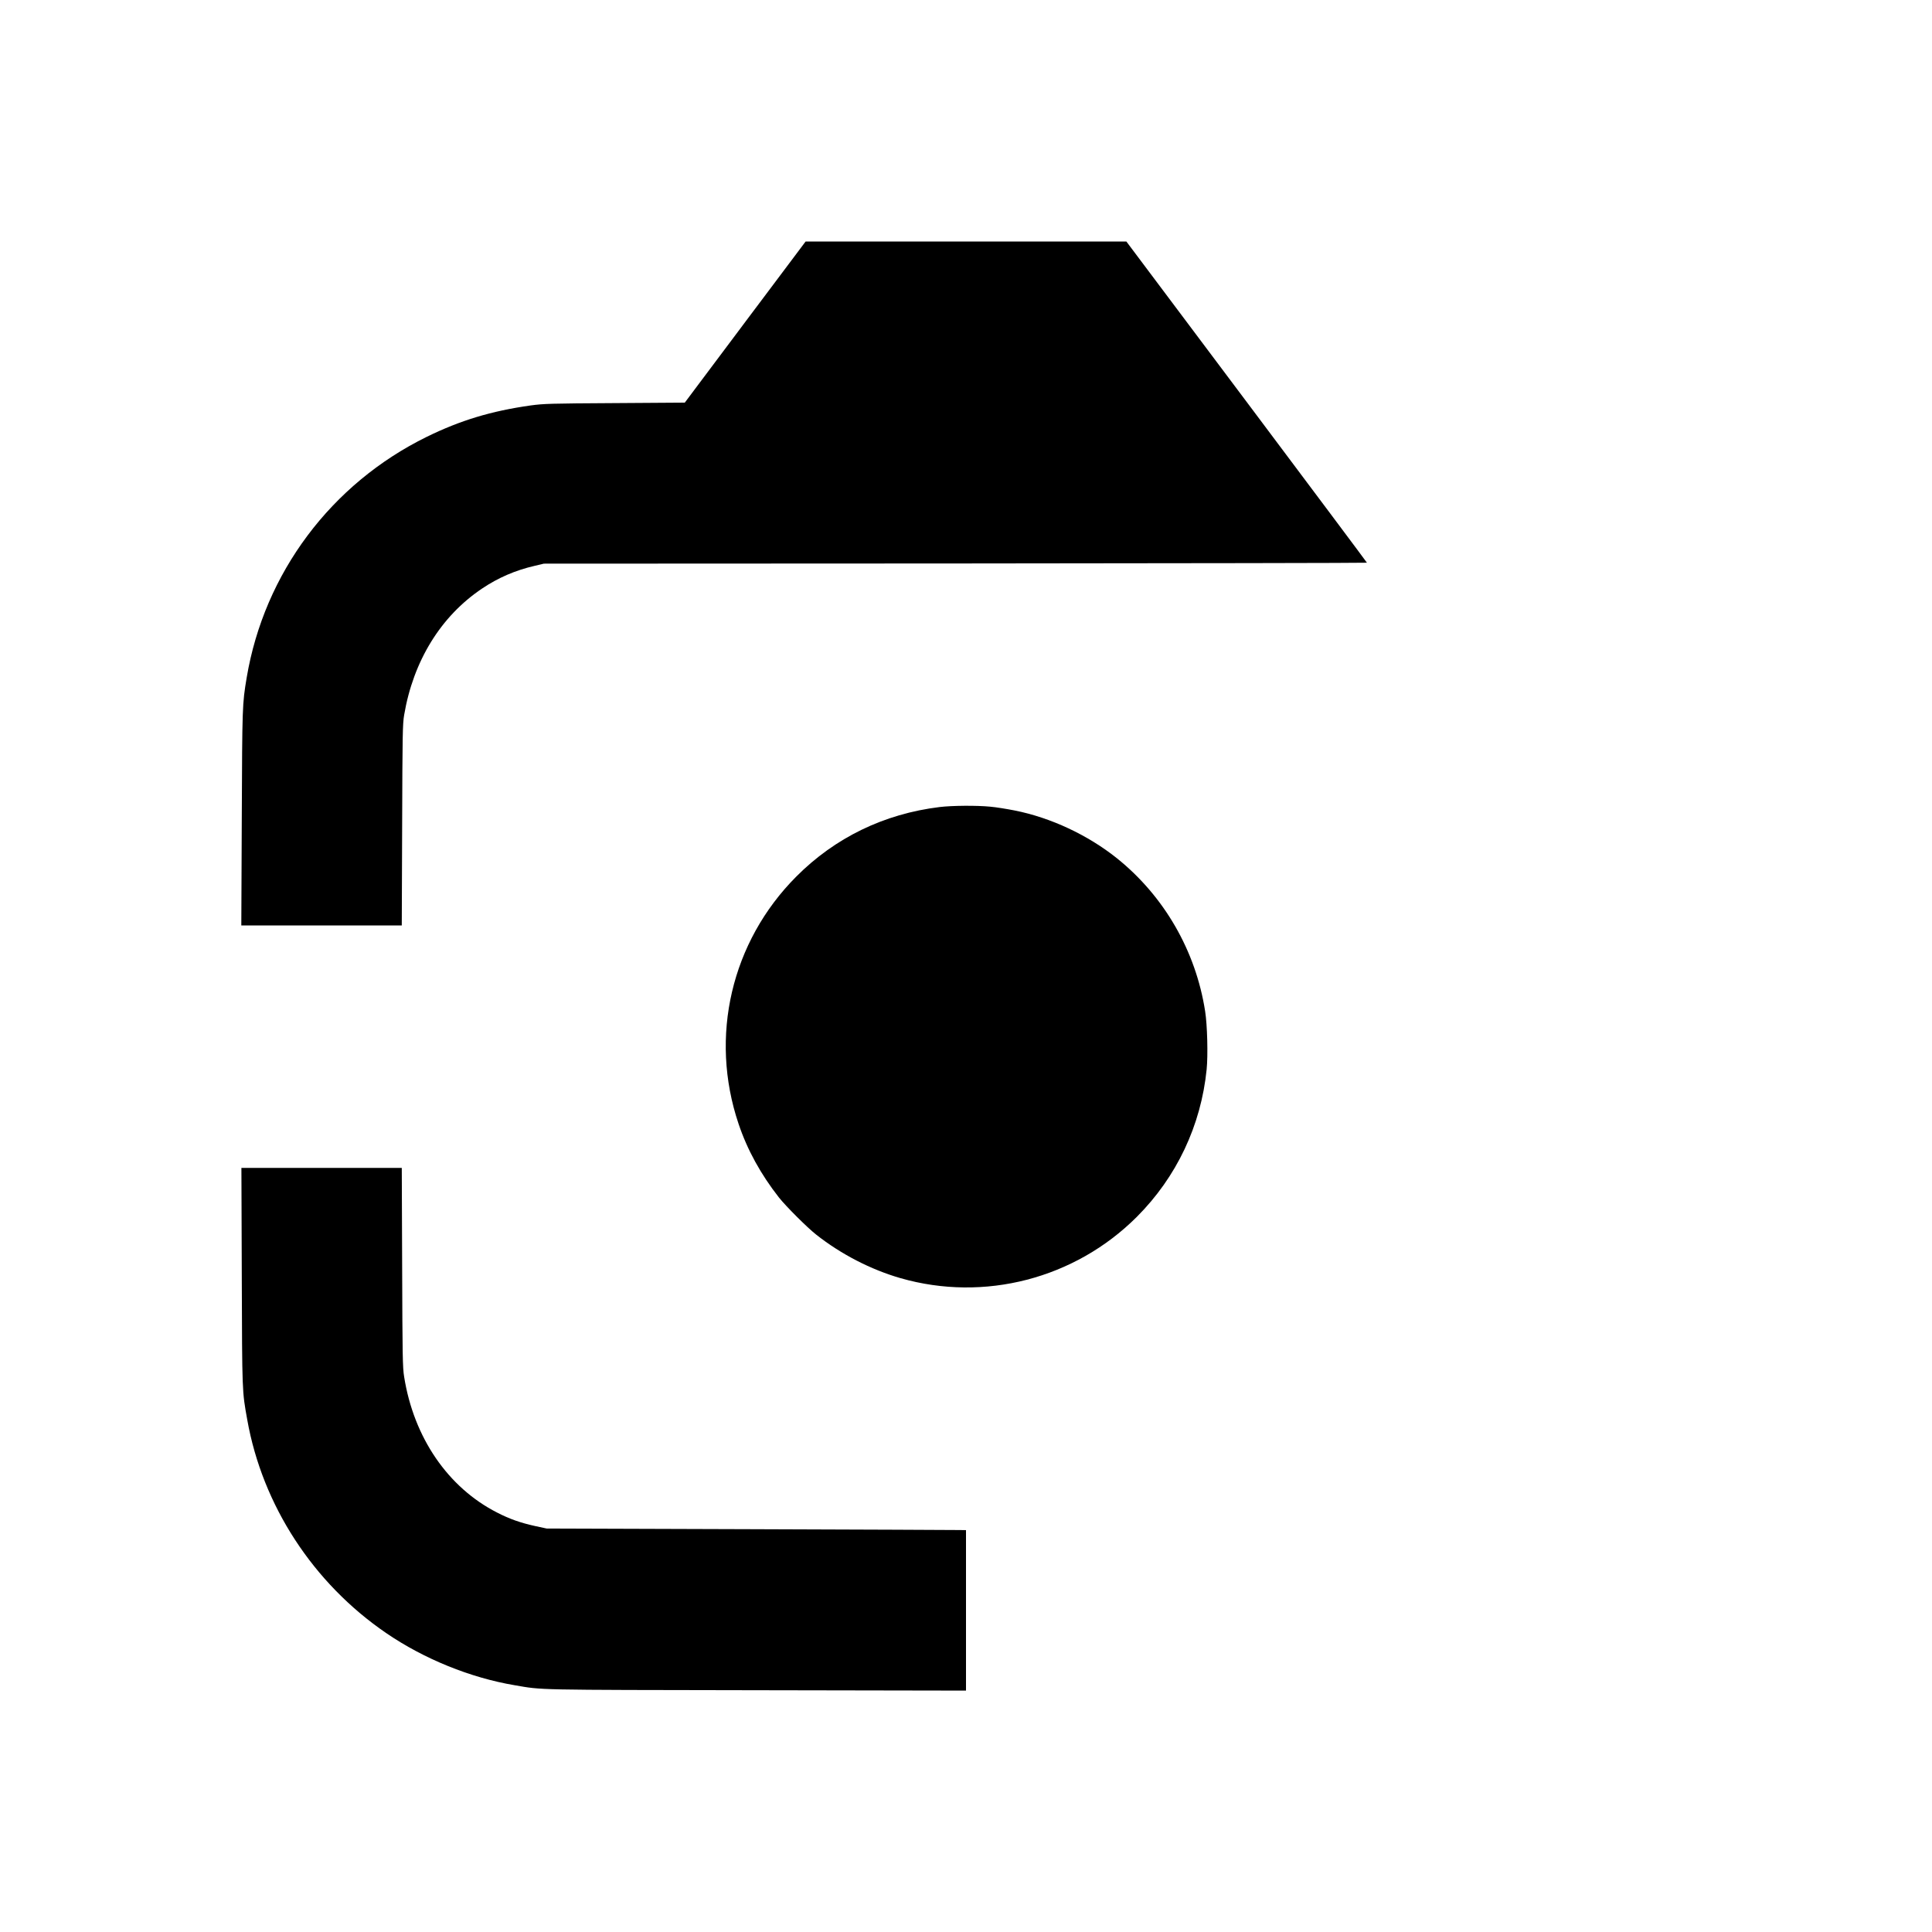 <?xml version="1.0" standalone="no"?>
<!DOCTYPE svg PUBLIC "-//W3C//DTD SVG 20010904//EN"
 "http://www.w3.org/TR/2001/REC-SVG-20010904/DTD/svg10.dtd">
<svg version="1.0" xmlns="http://www.w3.org/2000/svg"
 width="2048pt" height="2048pt" viewBox="0 0 2048 2048"
 preserveAspectRatio="xMidYMid meet">

<g transform="translate(0,2048) scale(0.1,-0.1)"
fill="#000000" stroke="none">
<path d="M7899 17066 l-640 -854 -742 -5 c-688 -4 -753 -6 -893 -25 -417 -59
-744 -158 -1099 -332 -1015 -498 -1724 -1446 -1910 -2553 -47 -282 -47 -297
-52 -1489 l-5 -1138 851 0 850 0 4 1063 c3 960 5 1072 21 1167 97 573 388
1047 826 1341 171 115 354 194 558 241 l97 23 4363 2 c2399 2 4362 5 4362 8 0
3 -574 770 -1275 1705 l-1275 1700 -1700 0 -1700 0 -641 -854z"/>
<path d="M9960 11925 c-588 -72 -1108 -324 -1519 -737 -689 -691 -924 -1696
-612 -2621 93 -277 236 -536 429 -782 73 -92 297 -316 392 -391 264 -209 583
-373 896 -463 888 -255 1848 -6 2504 649 423 423 681 969 741 1564 15 149 7
472 -16 616 -99 639 -434 1220 -935 1622 -309 247 -702 431 -1086 507 -82 16
-198 35 -258 40 -143 14 -404 12 -536 -4z"/>
<path d="M2563 6948 c4 -1236 3 -1213 58 -1518 161 -907 699 -1733 1474 -2262
399 -273 891 -473 1360 -552 304 -52 171 -49 2563 -53 l2222 -4 0 851 0 850
-67 1 c-38 1 -1038 5 -2223 9 l-2155 7 -121 26 c-155 34 -272 75 -404 143
-521 265 -884 795 -986 1440 -16 97 -18 222 -21 1162 l-4 1052 -850 0 -850 0
4 -1152z"/>
</g>
</svg>
